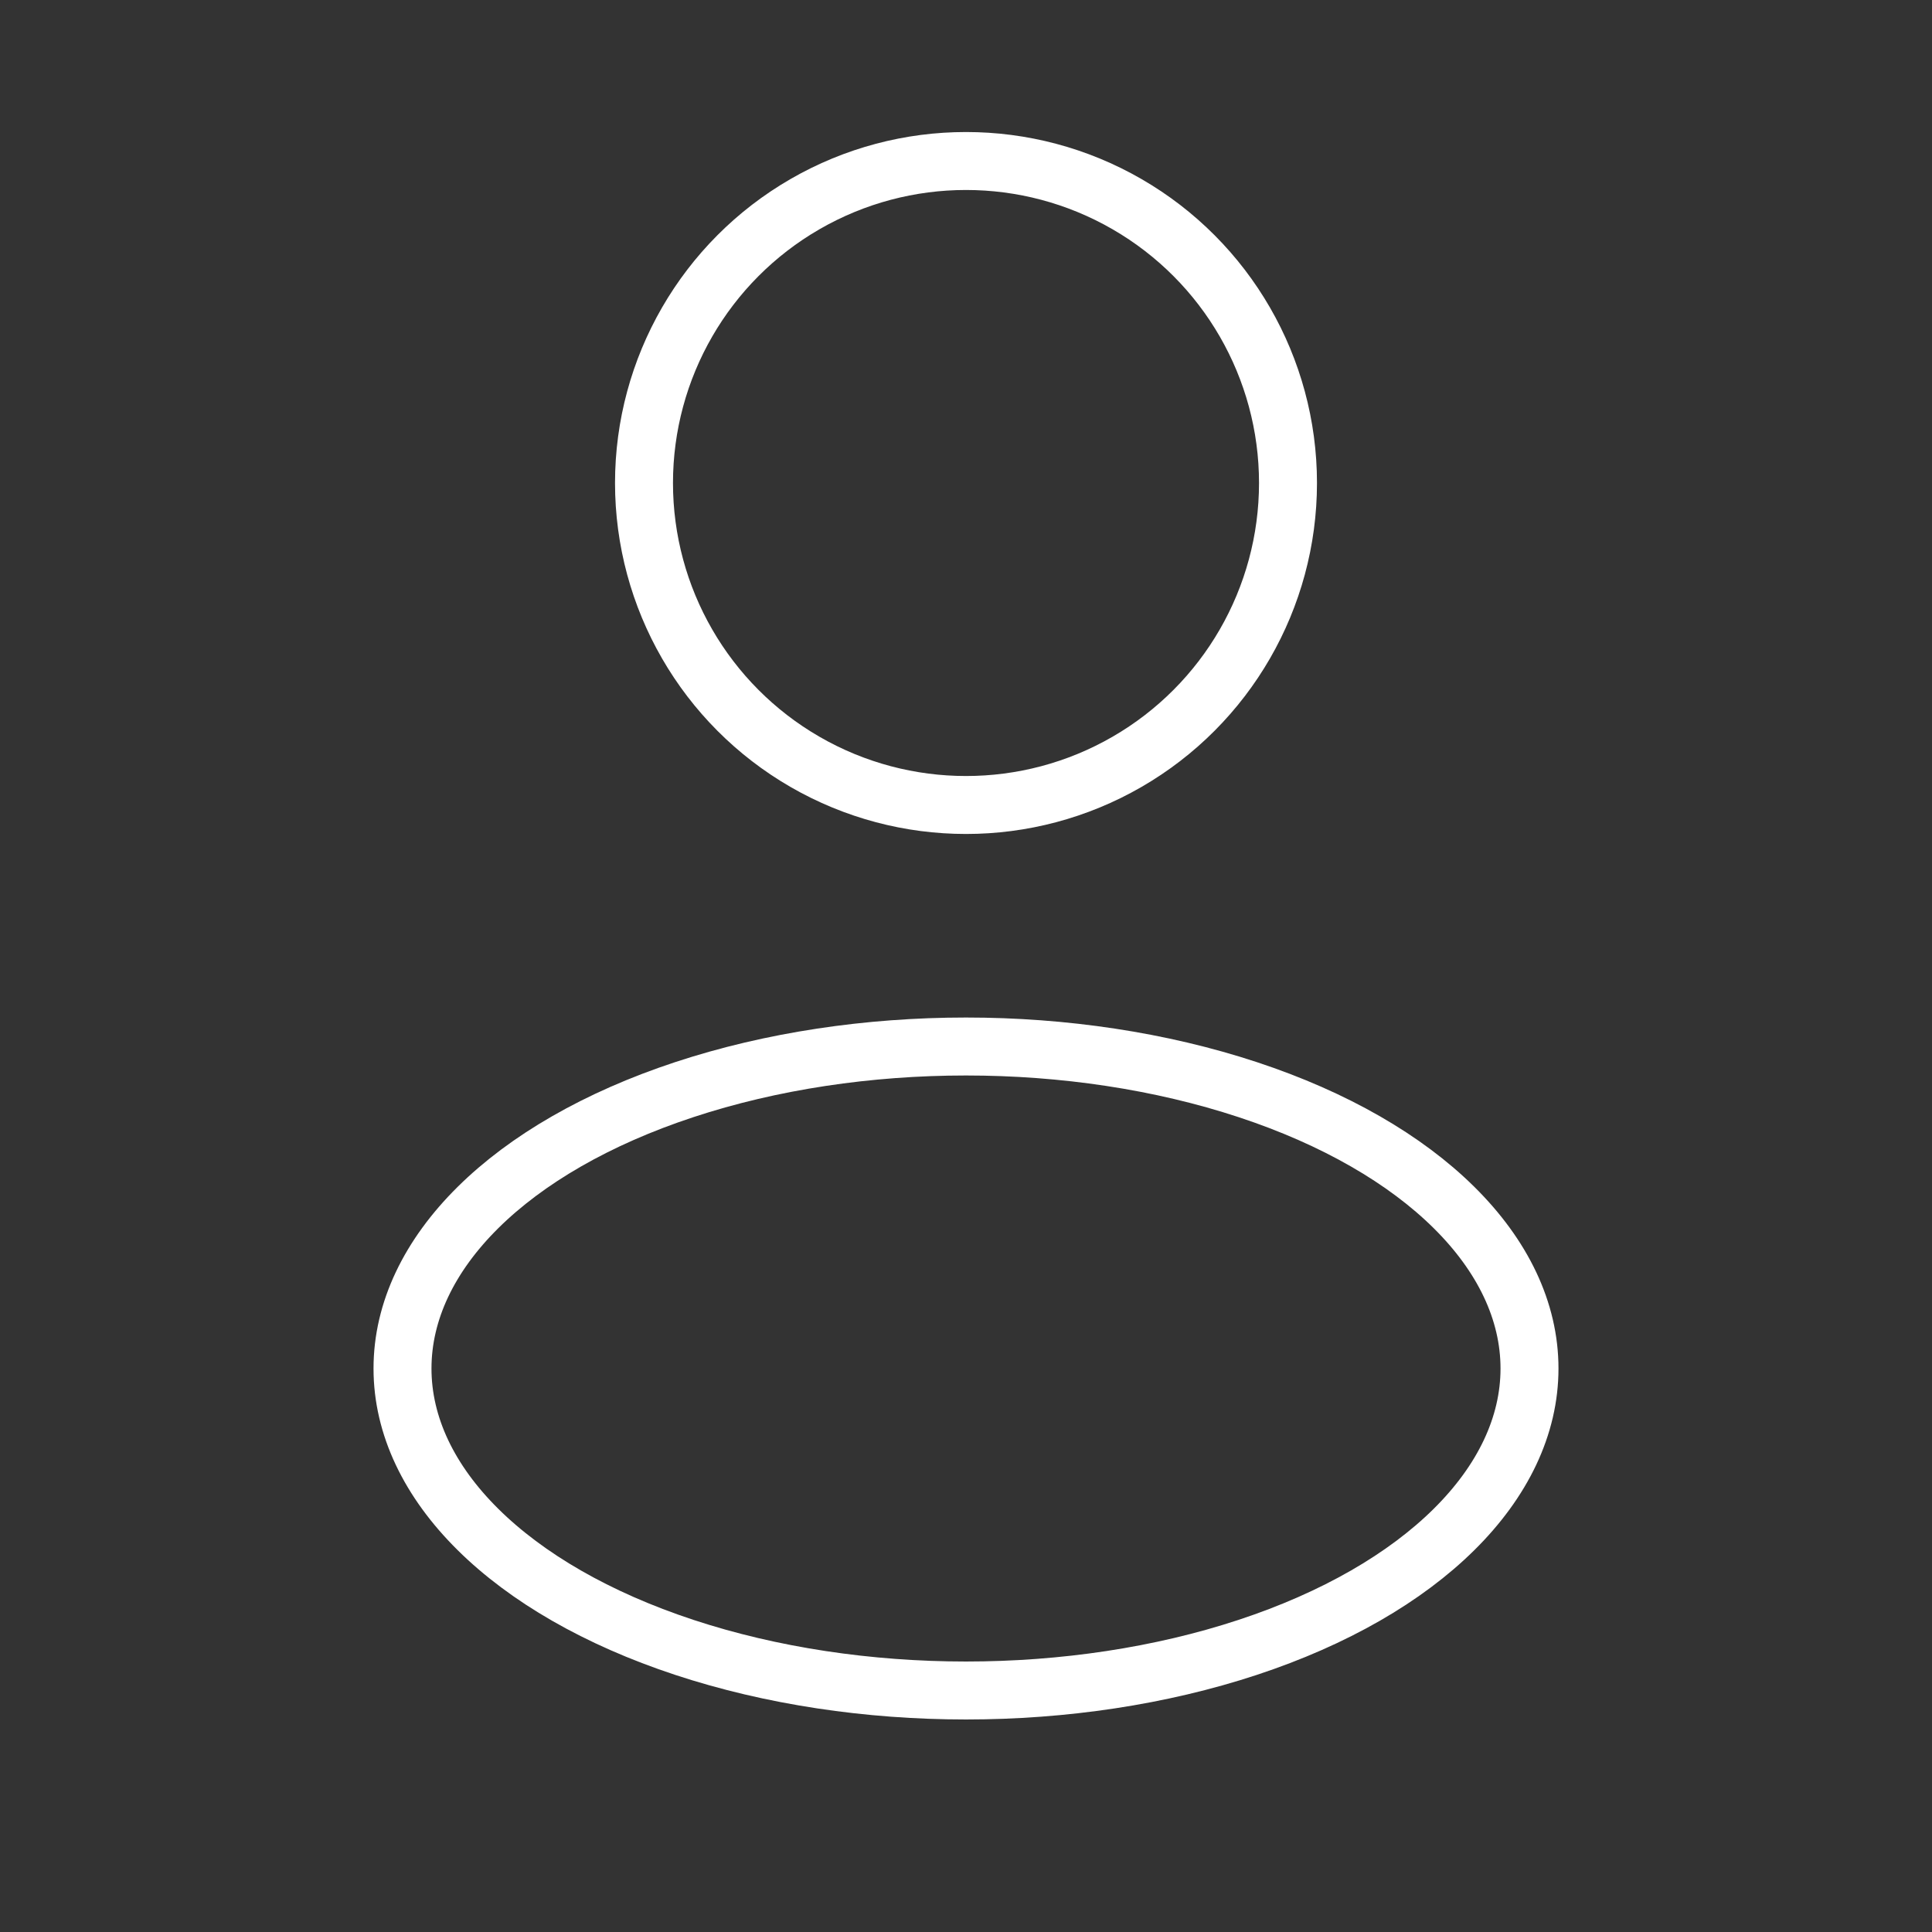 <svg width="200" height="200" viewBox="0 0 200 200" fill="none" xmlns="http://www.w3.org/2000/svg">
<rect x="0" y="0" width="200" height="200" fill="#333333" stroke="none"/>
<circle cx="100" cy="50" r="33.333" stroke="white" stroke-width="6"/>
<ellipse cx="100" cy="141.667" rx="58.333" ry="33.333" stroke="white" stroke-width="6"/>
</svg>
